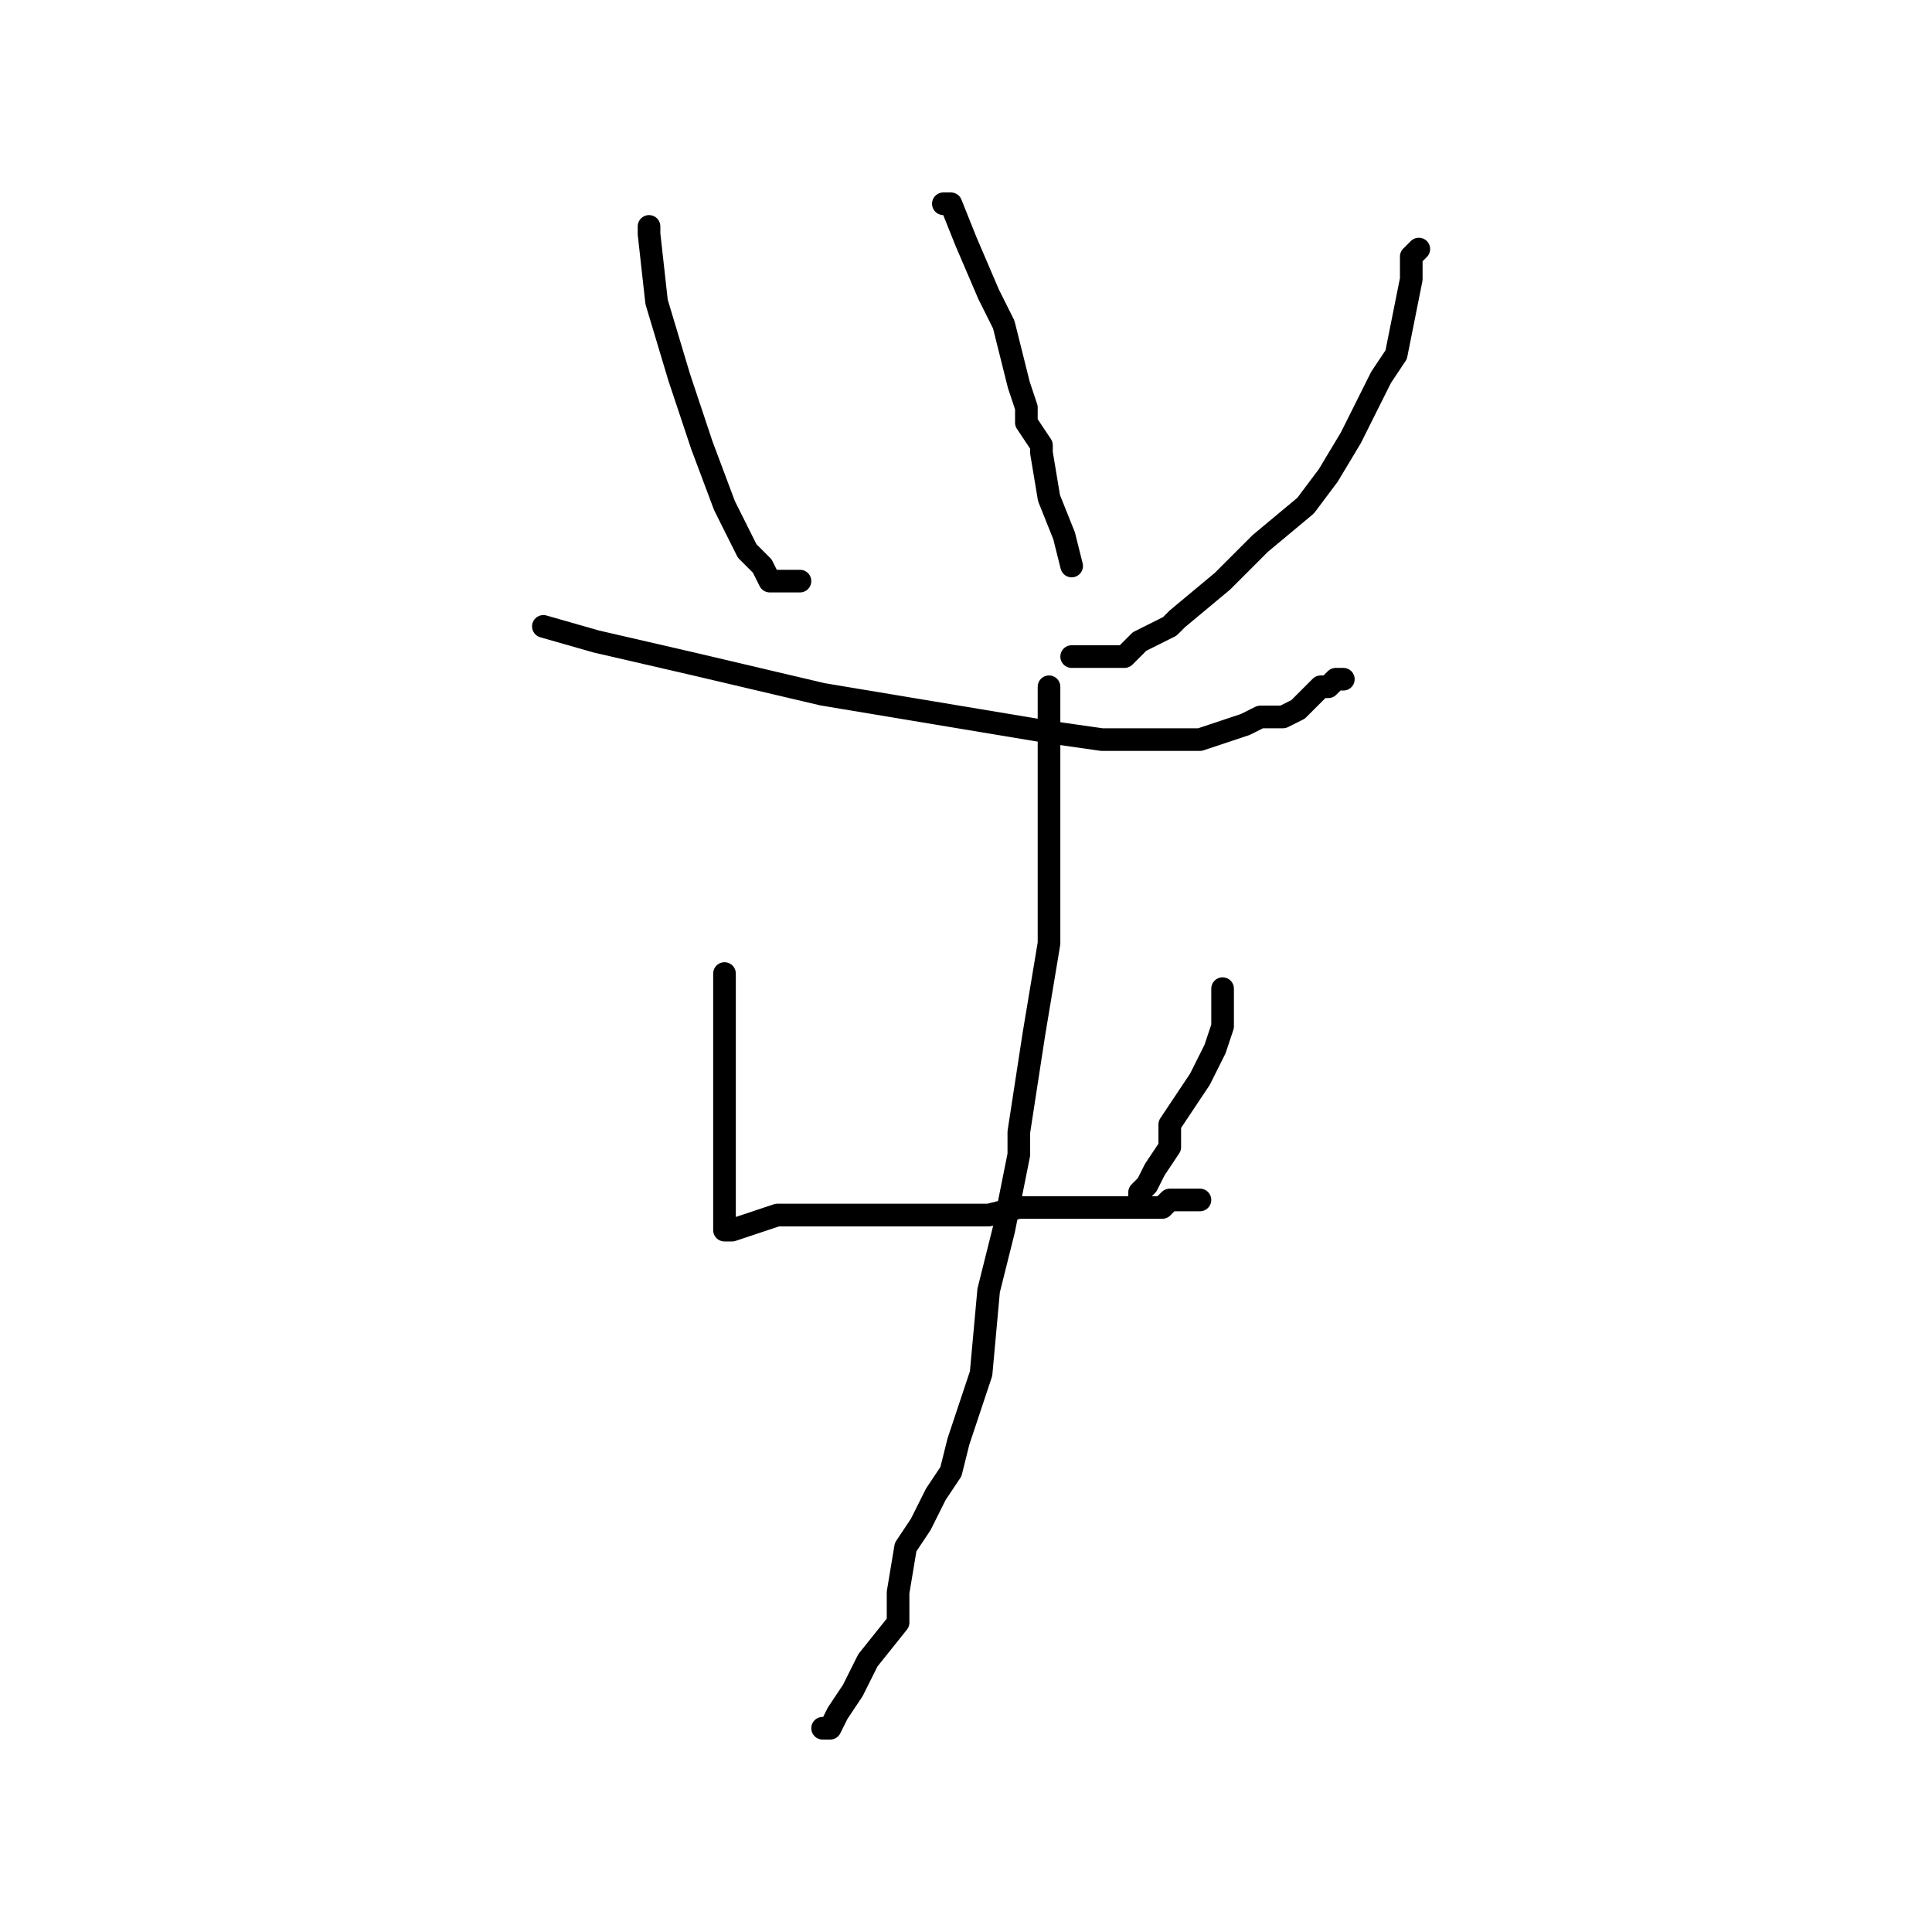<?xml version="1.0" standalone="no"?>
    <svg width="256" height="256" xmlns="http://www.w3.org/2000/svg" version="1.1">
    <polyline stroke="black" stroke-width="3" stroke-linecap="round" fill="transparent" stroke-linejoin="round" points="86 30 86 31 87 40 90 50 93 59 96 67 99 73 101 75 102 77 103 77 104 77 105 77 106 77 106 77 " />
        <polyline stroke="black" stroke-width="3" stroke-linecap="round" fill="transparent" stroke-linejoin="round" points="125 27 126 27 128 32 131 39 133 43 134 47 135 51 136 54 136 56 138 59 138 60 139 66 141 71 142 75 142 75 142 75 " />
        <polyline stroke="black" stroke-width="3" stroke-linecap="round" fill="transparent" stroke-linejoin="round" points="188 33 187 34 187 37 185 47 183 50 181 54 179 58 176 63 173 67 167 72 162 77 156 82 155 83 151 85 149 87 148 87 143 87 142 87 142 87 " />
        <polyline stroke="black" stroke-width="3" stroke-linecap="round" fill="transparent" stroke-linejoin="round" points="72 83 79 85 92 88 109 92 127 95 139 97 146 98 155 98 158 98 159 98 162 97 165 96 167 95 170 95 172 94 174 92 175 91 176 91 177 90 178 90 178 90 " />
        <polyline stroke="black" stroke-width="3" stroke-linecap="round" fill="transparent" stroke-linejoin="round" points="96 129 96 131 96 135 96 141 96 142 96 146 96 149 96 151 96 155 96 157 96 159 96 160 96 163 97 163 103 161 108 161 115 161 120 161 127 161 131 161 135 160 139 160 141 160 144 160 146 160 147 160 148 160 151 160 152 160 153 160 154 160 155 159 156 159 157 159 158 159 159 159 159 159 " />
        <polyline stroke="black" stroke-width="3" stroke-linecap="round" fill="transparent" stroke-linejoin="round" points="162 131 162 132 162 134 162 136 161 139 159 143 155 149 155 152 153 155 152 157 151 158 151 159 151 159 151 159 " />
        <polyline stroke="black" stroke-width="3" stroke-linecap="round" fill="transparent" stroke-linejoin="round" points="139 91 139 91 139 93 139 93 139 95 139 95 139 97 139 99 139 100 139 102 139 103 139 105 139 106 139 108 139 113 139 117 139 121 139 125 138 131 137 137 135 150 135 153 133 163 131 171 130 182 129 185 127 191 126 195 124 198 122 202 120 205 119 211 119 215 115 220 113 224 111 227 110 229 109 229 109 229 " />
        </svg>